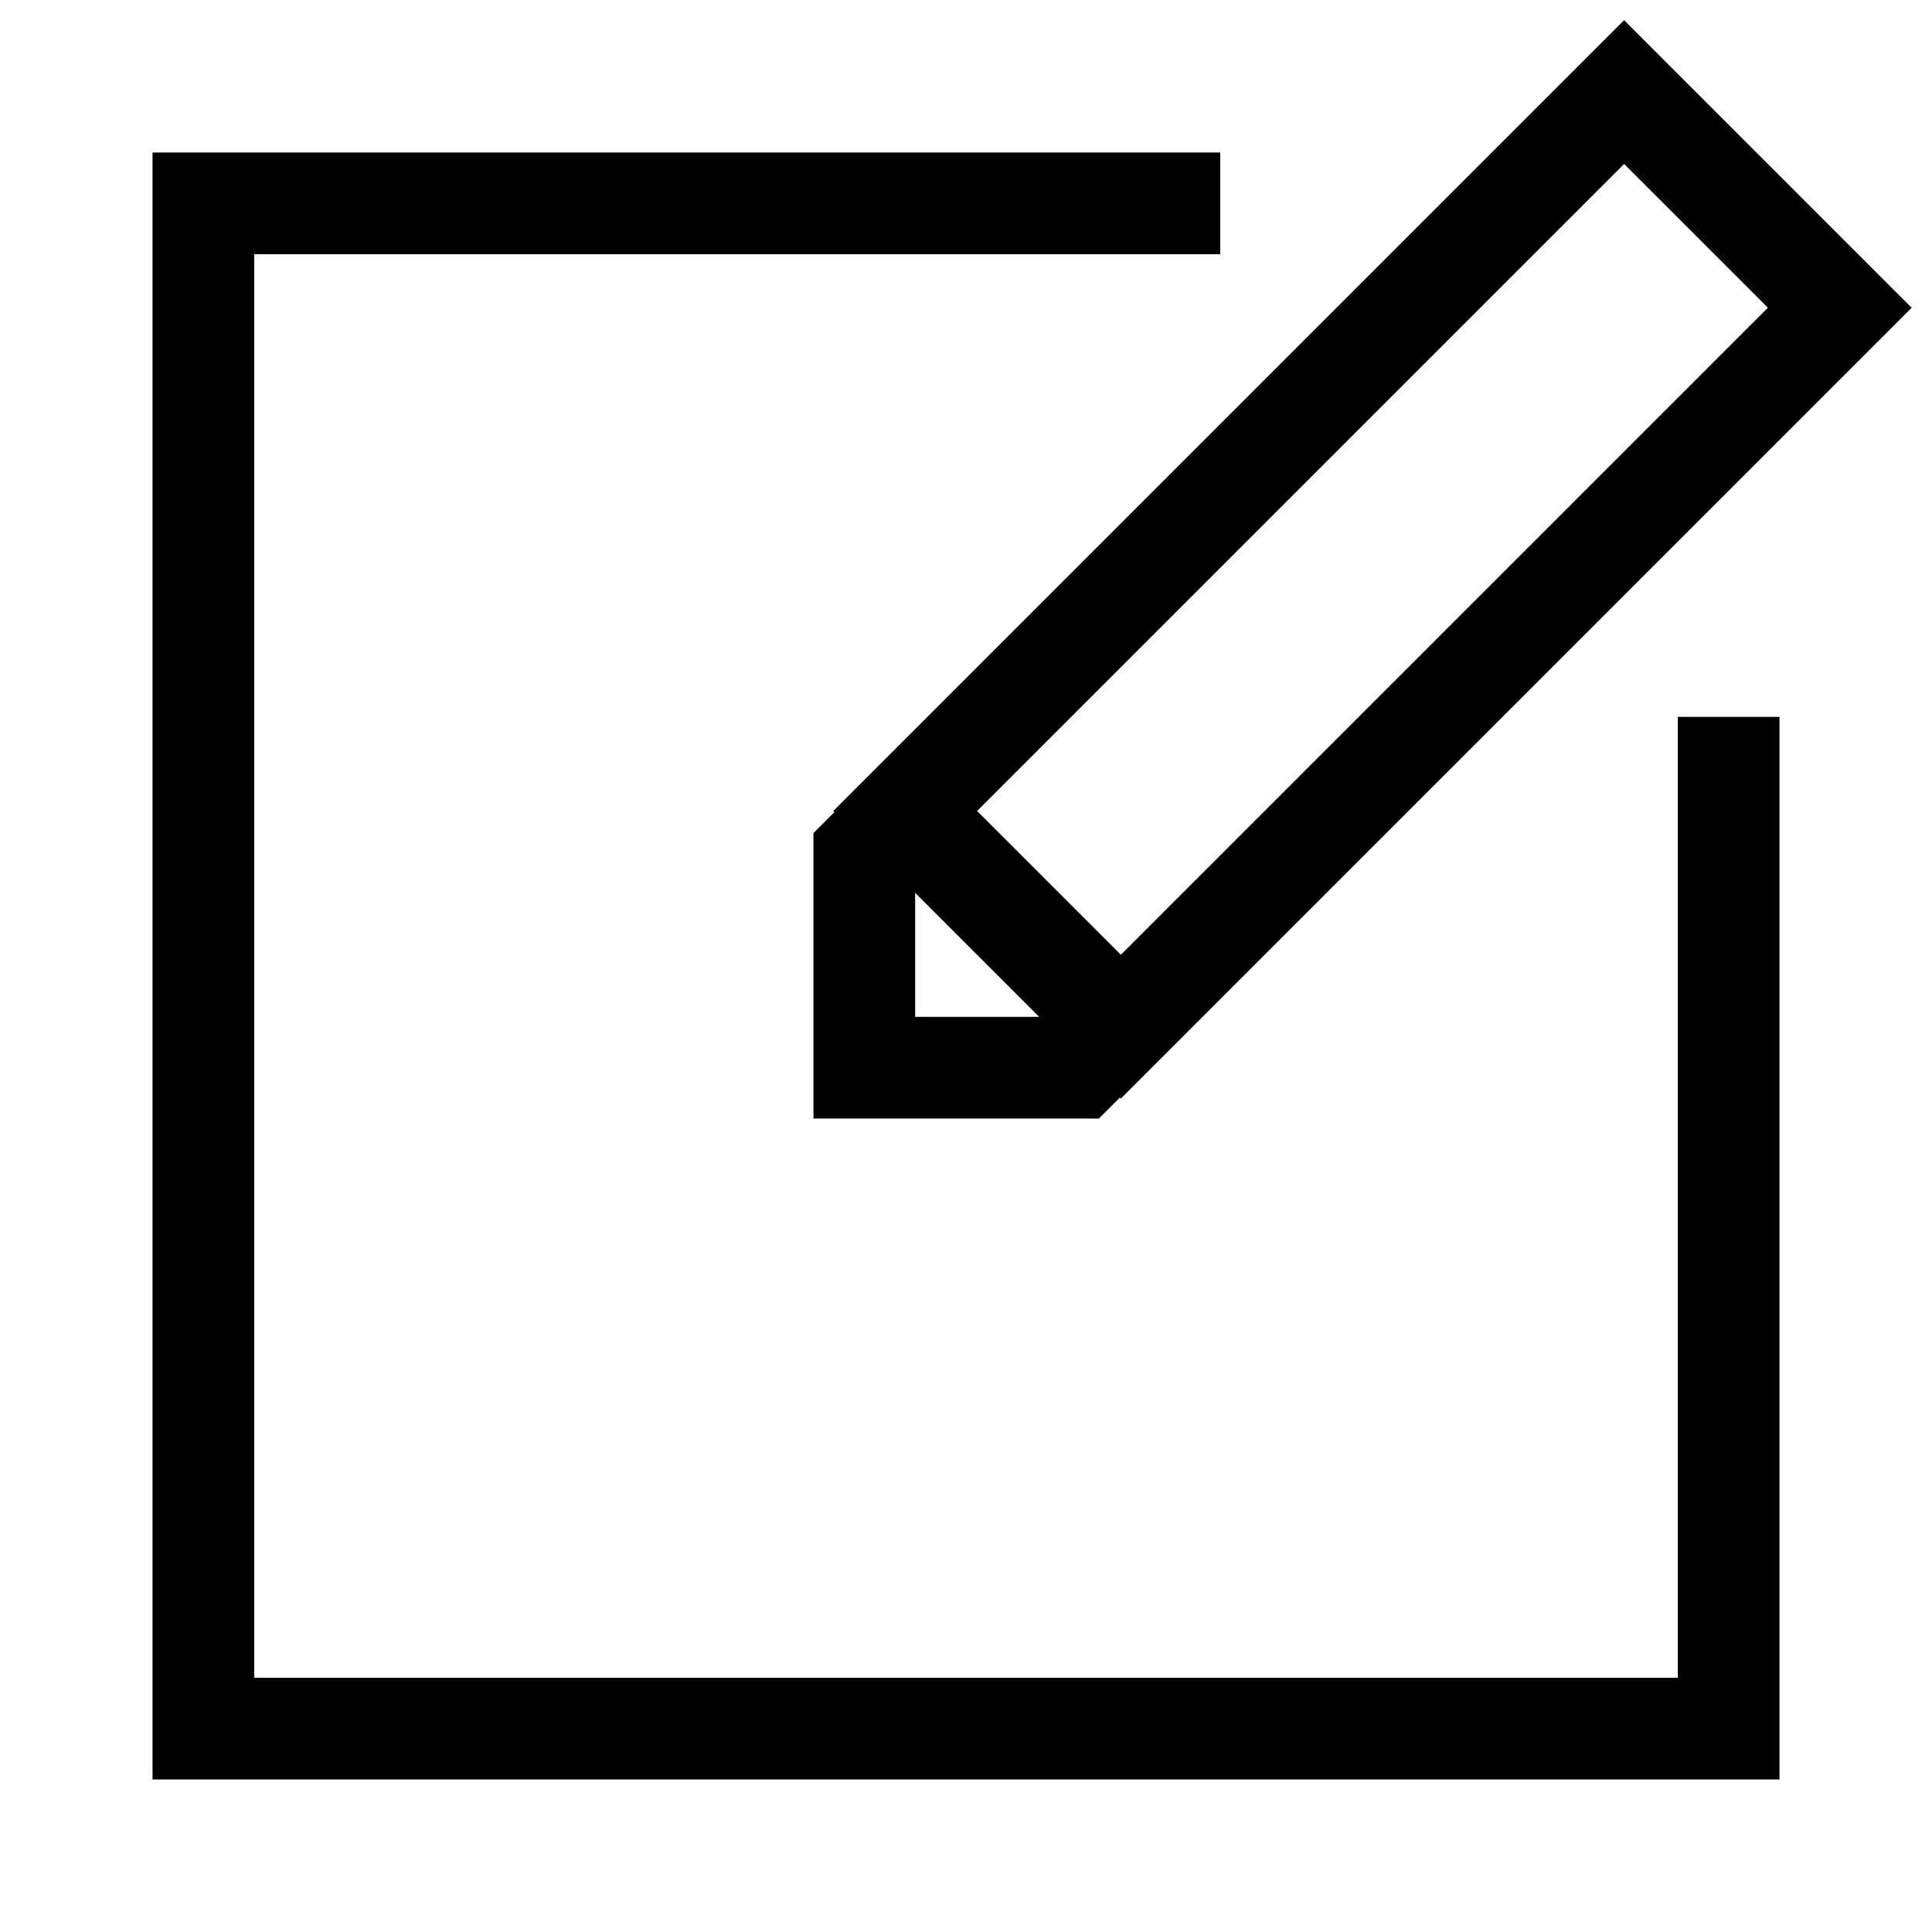 <?xml version="1.0" encoding="utf-8"?>
<!-- Generator: Adobe Illustrator 22.0.1, SVG Export Plug-In . SVG Version: 6.00 Build 0)  -->
<svg version="1.1" id="Layer_1" xmlns="http://www.w3.org/2000/svg" xmlns:xlink="http://www.w3.org/1999/xlink" x="0px" y="0px"
	 viewBox="6 6 38 38" style="enable-background:new 0 0 50 50;" xml:space="preserve">
<style type="text/css">
	.st0{fill:none;stroke:#000000;stroke-width:2;stroke-miterlimit:10;}
</style>
<rect x="23" y="14" transform="matrix(0.707 -0.707 0.707 0.707 -2.355 28.314)" class="st0" width="20" height="6"/>
<polyline class="st0" points="24,21.8 23,22.8 23,27 27.2,27 28.2,26 "/>
<polyline class="st0" points="30,10 10,10 10,40 40,40 40,20.1 "/>
</svg>
